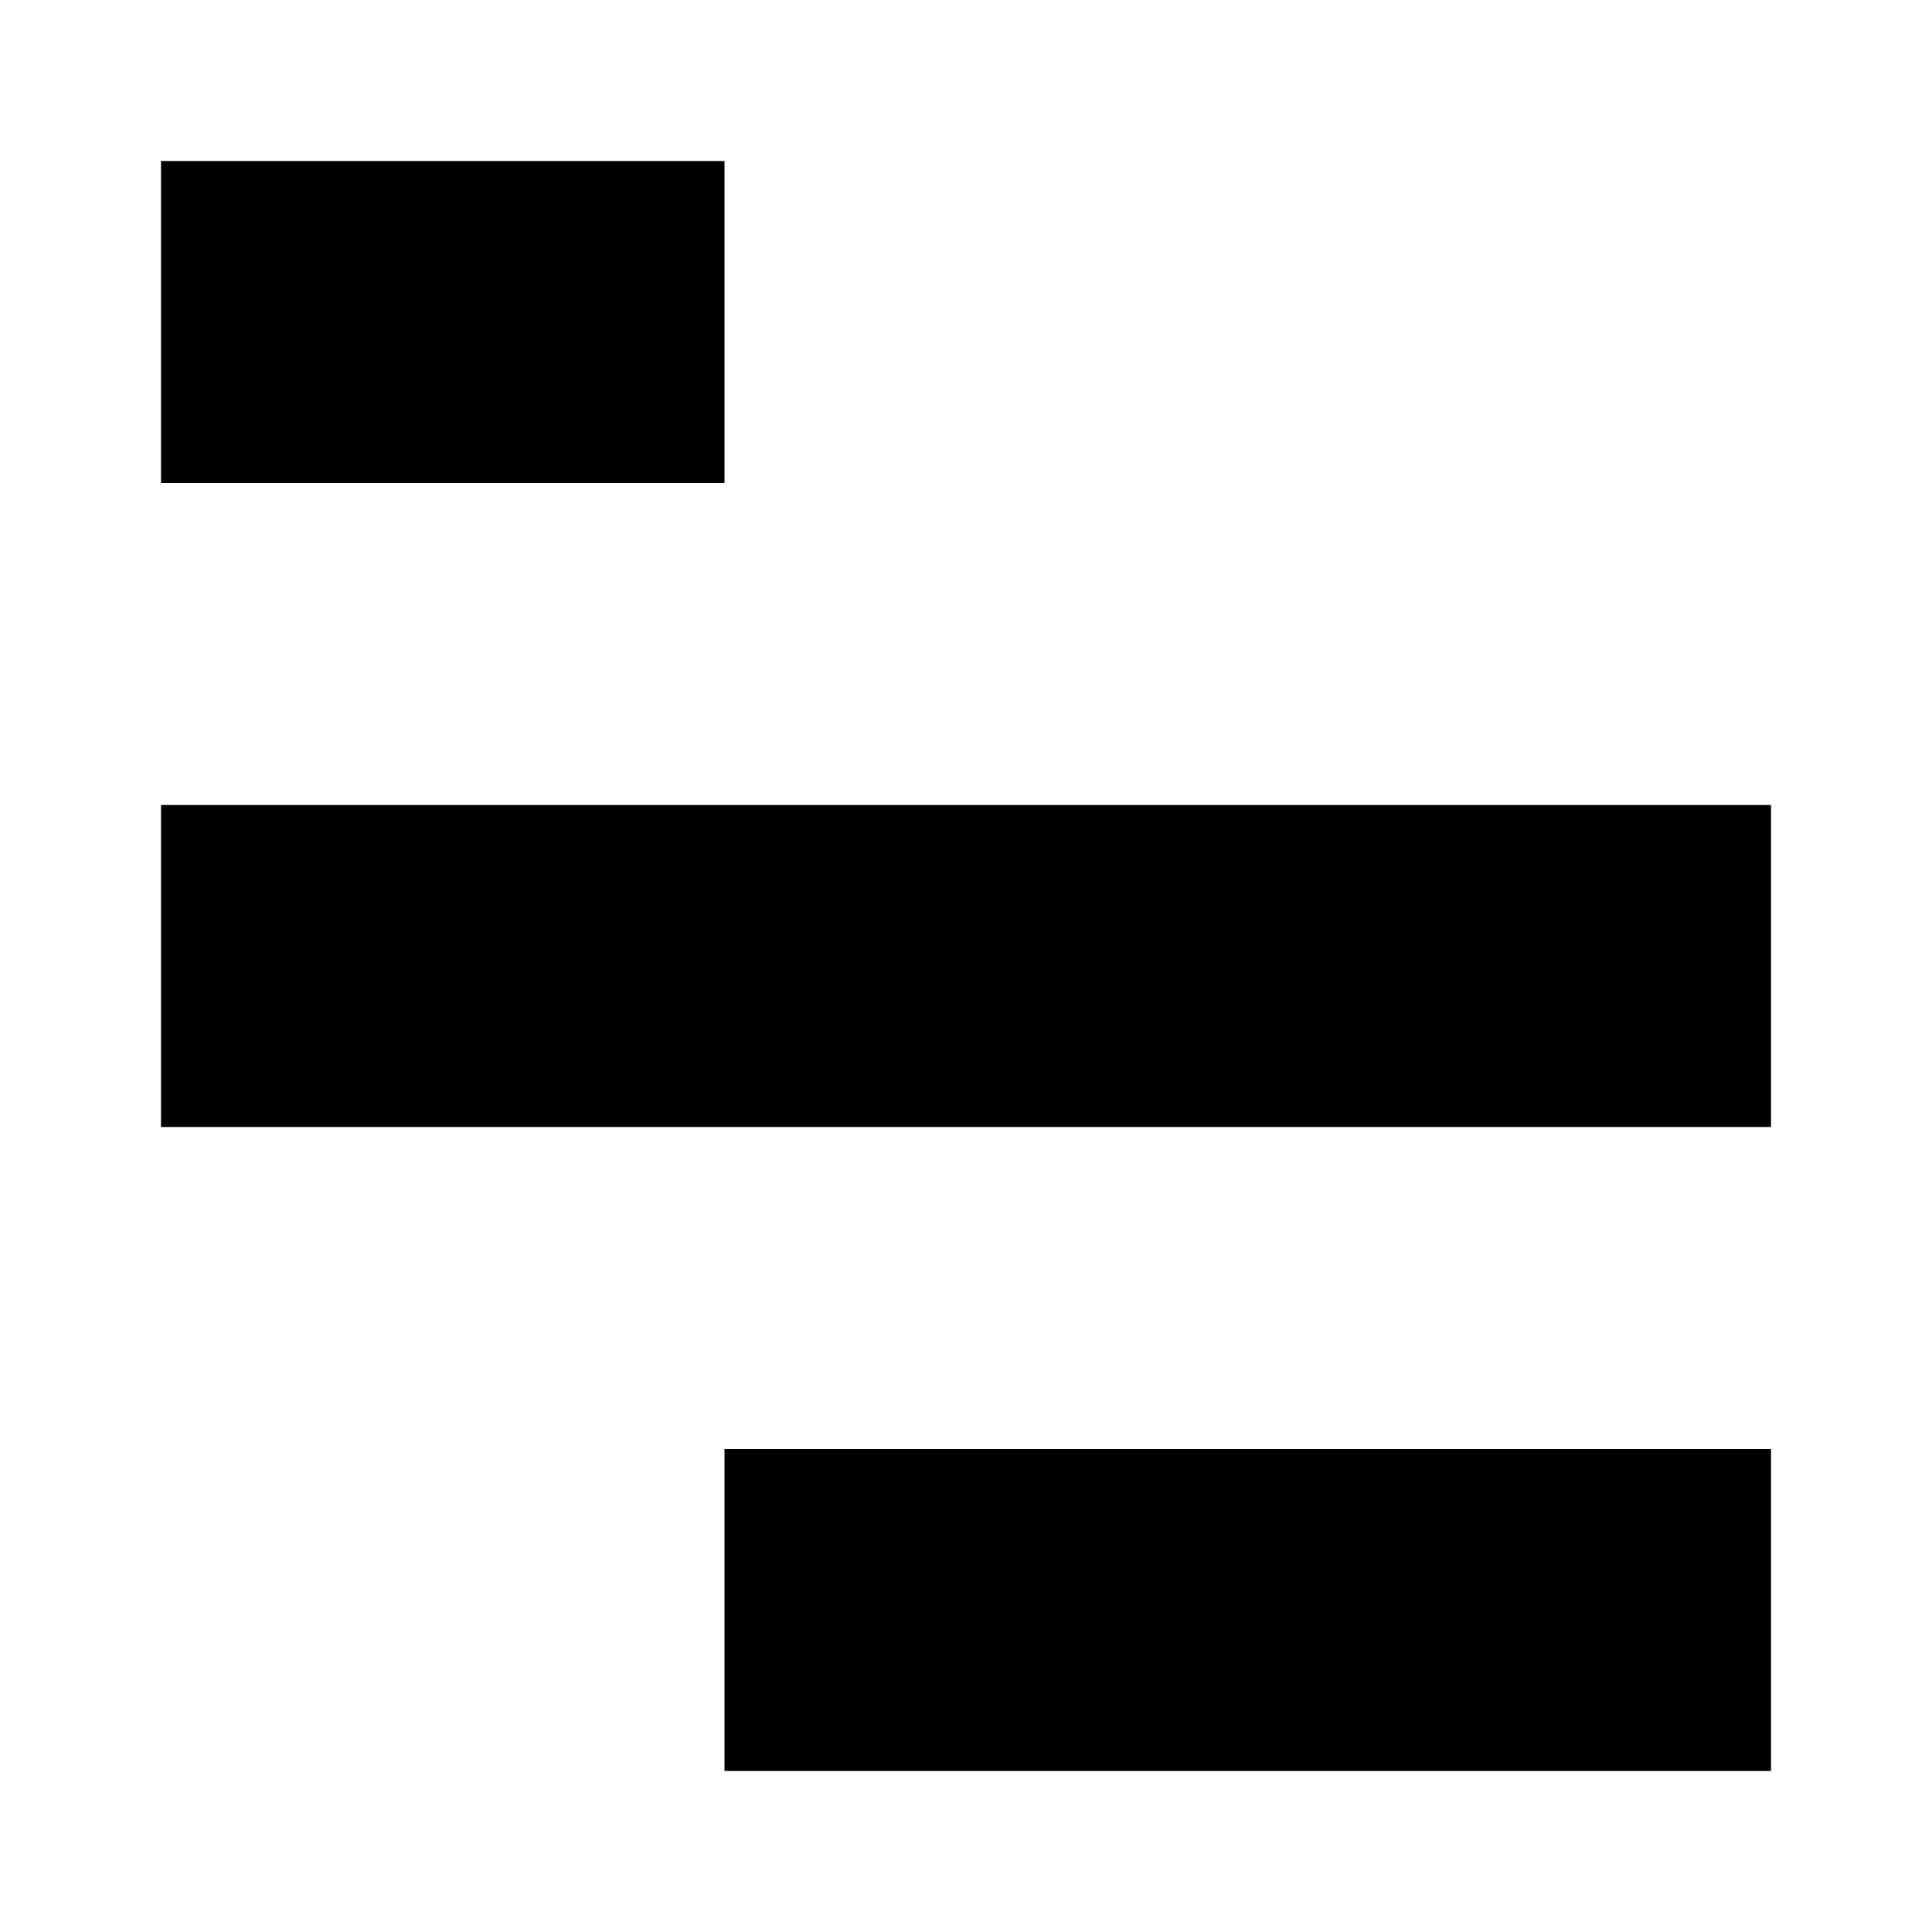 <svg xmlns="http://www.w3.org/2000/svg" viewBox="0 0 24 24">
  <path d="M 2 2 L 2 6 L 9 6 L 9 2 L 2 2 z M 2 10 L 2 14 L 12 14 L 22 14 L 22 10 L 12 10 L 2 10 z M 9 18 L 9 22 L 12 22 L 22 22 L 22 18 L 12 18 L 9 18 z " />
</svg>
